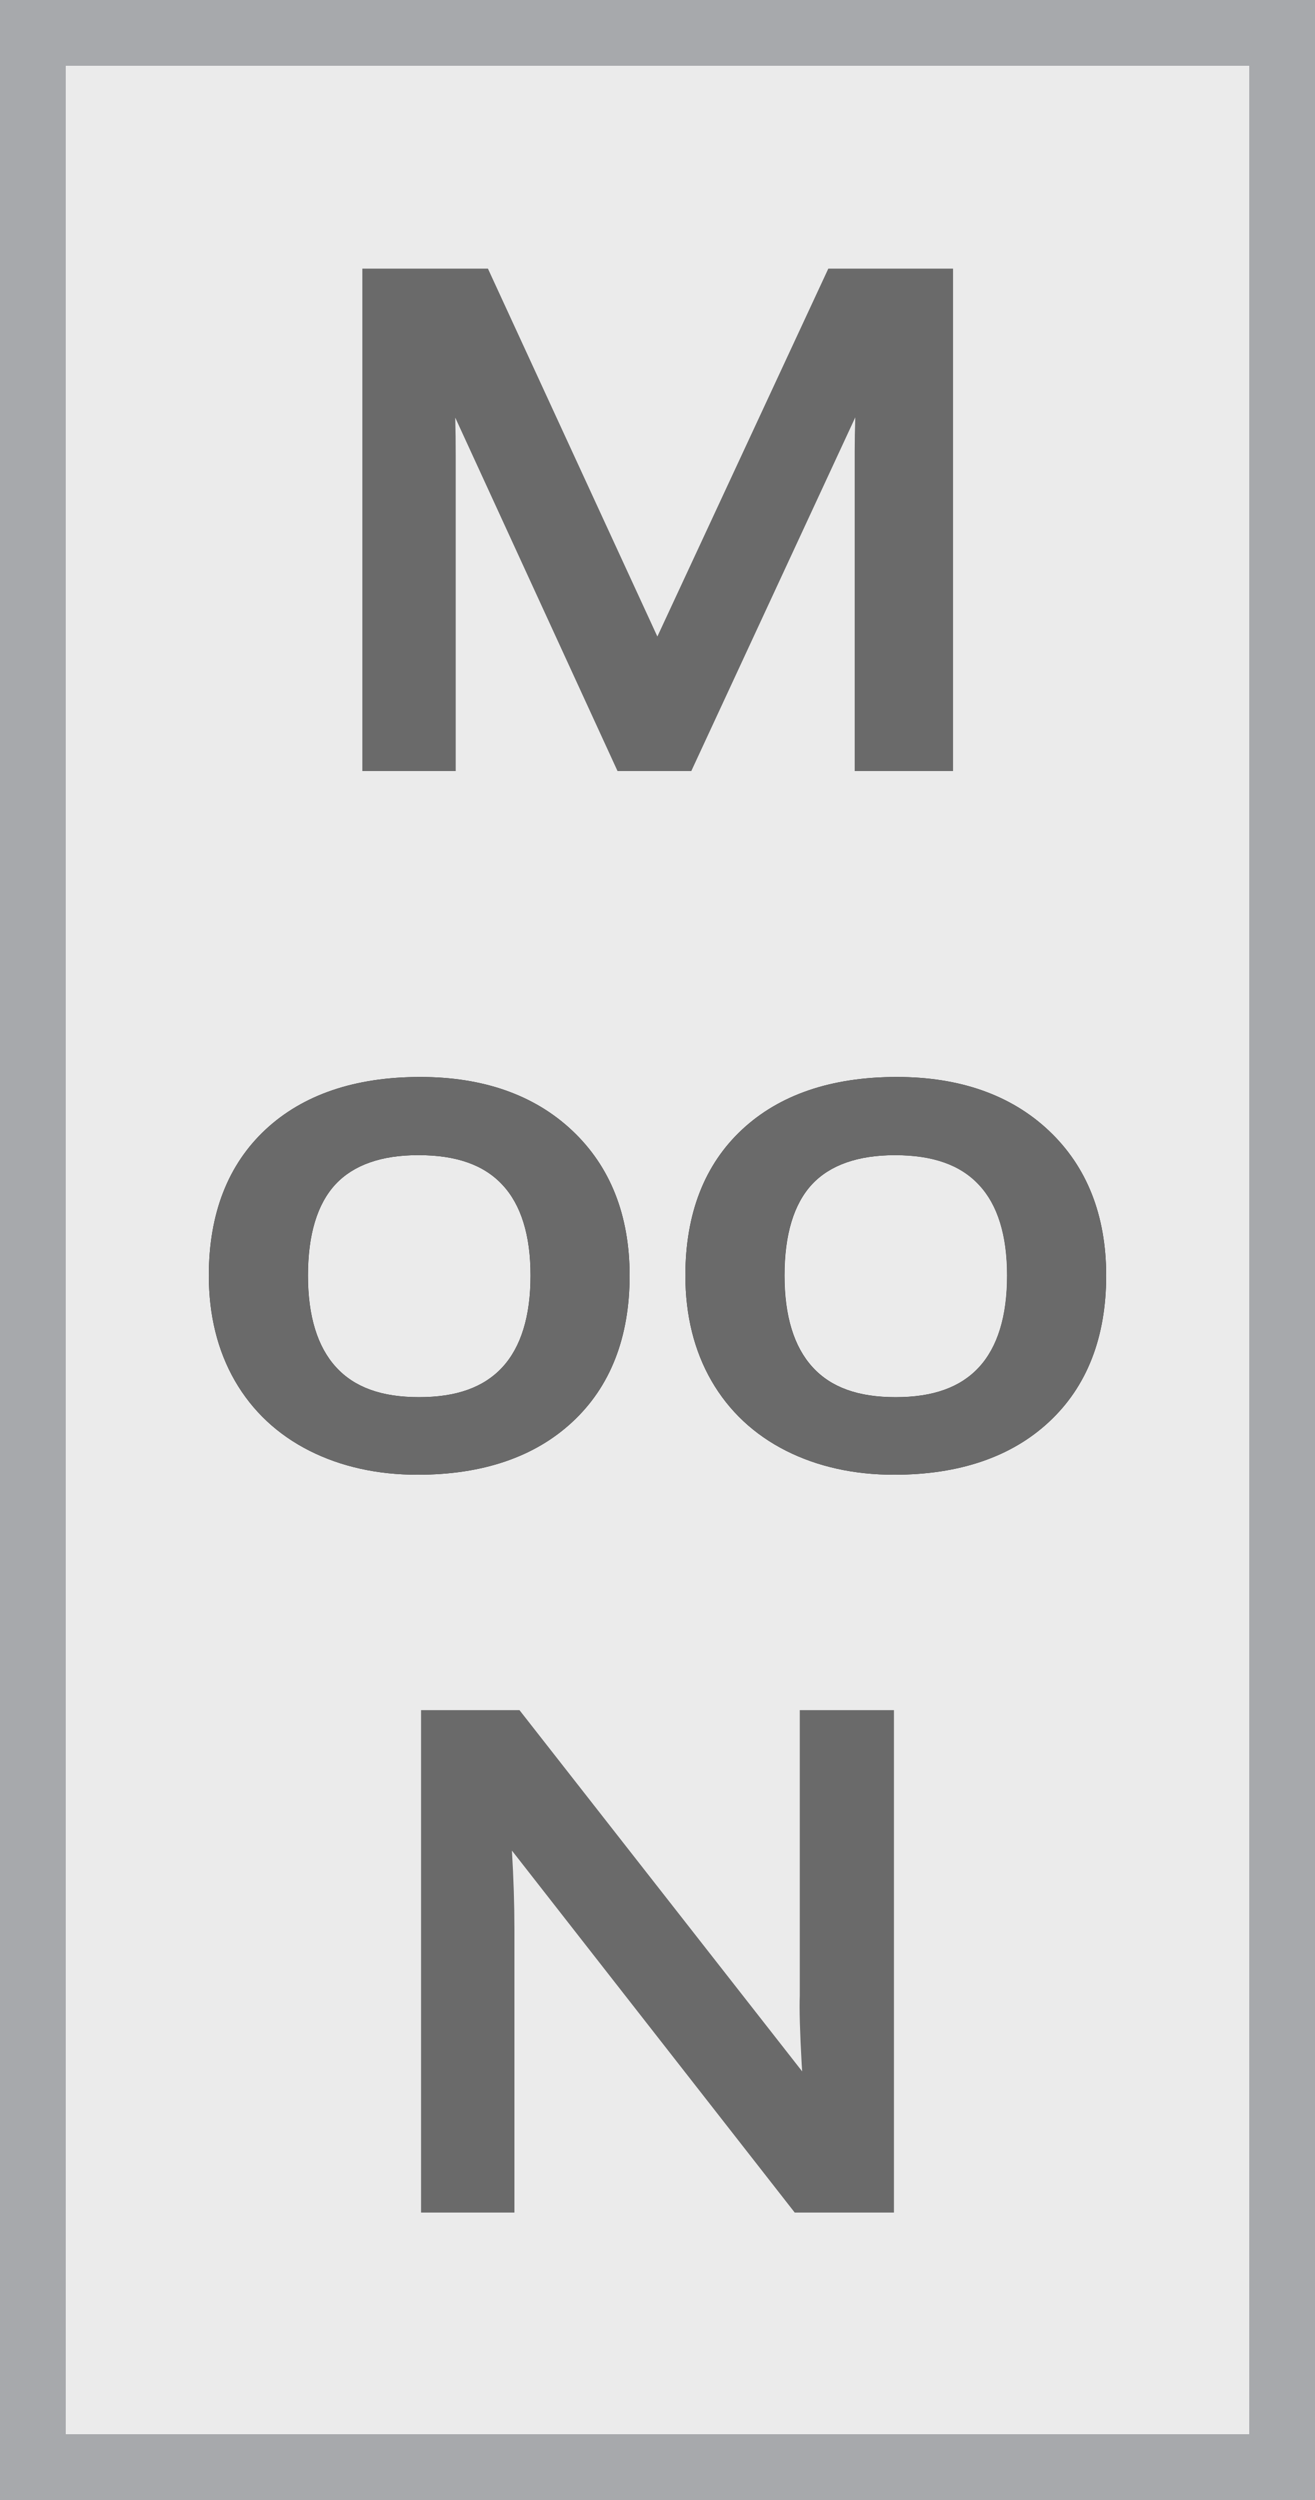 <?xml version="1.0" encoding="utf-8"?>
<!-- Generator: Adobe Illustrator 26.0.2, SVG Export Plug-In . SVG Version: 6.00 Build 0)  -->
<svg version="1.2" baseProfile="tiny" xmlns="http://www.w3.org/2000/svg" xmlns:xlink="http://www.w3.org/1999/xlink" x="0px"
	 y="0px" viewBox="0 0 20 38" overflow="visible" xml:space="preserve">
<rect x="0" y="0" width="20" height="38" fill="#333333" stroke="none"/>
<g id="Layer_1">
	<g>
		<path fill="#EBEBEB" d="M6.373,21.237c0.568,0,0.983-0.148,1.267-0.454c0.284-0.307,0.429-0.776,0.429-1.395
			c0-0.612-0.144-1.076-0.428-1.379c-0.283-0.304-0.702-0.451-1.279-0.451c-0.561,0-0.984,0.149-1.259,0.443
			c-0.278,0.299-0.419,0.766-0.419,1.387c0,0.616,0.144,1.084,0.427,1.393C5.391,21.088,5.804,21.237,6.373,21.237z"/>
		<path fill="#EBEBEB" d="M12.351,18.001c-0.278,0.299-0.419,0.766-0.419,1.387c0,0.616,0.144,1.084,0.427,1.393
			c0.28,0.307,0.693,0.456,1.263,0.456c0.568,0,0.983-0.148,1.267-0.454c0.284-0.307,0.429-0.776,0.429-1.395
			c0-0.612-0.144-1.076-0.428-1.379c-0.283-0.304-0.702-0.451-1.279-0.451C13.049,17.559,12.625,17.708,12.351,18.001z"/>
		<path fill="#EBEBEB" d="M1,37h18V1H1V37z M16.824,19.389c0,0.94-0.293,1.689-0.871,2.225c-0.572,0.532-1.365,0.802-2.355,0.802
			c-0.611,0-1.163-0.123-1.642-0.364c-0.487-0.246-0.87-0.604-1.136-1.065c-0.263-0.457-0.396-0.994-0.396-1.599
			c0-0.94,0.291-1.688,0.865-2.221c0.569-0.529,1.359-0.797,2.35-0.797c0.96,0,1.738,0.274,2.312,0.815
			C16.53,17.73,16.824,18.471,16.824,19.389z M4.041,17.167C4.61,16.638,5.4,16.37,6.391,16.37c0.96,0,1.738,0.274,2.312,0.815
			c0.579,0.545,0.873,1.286,0.873,2.204c0,0.94-0.293,1.689-0.871,2.225c-0.572,0.532-1.365,0.802-2.355,0.802
			c-0.611,0-1.163-0.123-1.642-0.364c-0.487-0.246-0.87-0.604-1.136-1.065c-0.263-0.457-0.396-0.994-0.396-1.599
			C3.176,18.448,3.467,17.701,4.041,17.167z"/>
		<path fill="#A7A9AC" d="M0,0v38h20V0H0z M19,37H1V1h18V37z"/>
		<path fill="#6A6A6A" d="M6.931,6.93c0-0.201-0.002-0.396-0.007-0.582l2.468,5.372h1.122l2.494-5.376
			c-0.006,0.181-0.009,0.357-0.009,0.527v4.849h1.496V4.083h-1.897l-2.6,5.592L7.421,4.083h-1.91v7.637h1.42V6.93z"/>
		<path fill="#6A6A6A" d="M4.708,22.052c0.479,0.241,1.03,0.364,1.642,0.364c0.99,0,1.783-0.27,2.355-0.802
			c0.578-0.536,0.871-1.285,0.871-2.225c0-0.917-0.294-1.659-0.873-2.204c-0.574-0.541-1.353-0.815-2.312-0.815
			c-0.99,0-1.78,0.268-2.35,0.797c-0.574,0.533-0.865,1.281-0.865,2.221c0,0.604,0.134,1.142,0.396,1.599
			C3.838,21.448,4.221,21.807,4.708,22.052z M5.103,18.001c0.274-0.294,0.698-0.443,1.259-0.443c0.577,0,0.996,0.147,1.279,0.451
			c0.284,0.303,0.428,0.767,0.428,1.379c0,0.618-0.145,1.087-0.429,1.395c-0.283,0.306-0.698,0.454-1.267,0.454
			c-0.569,0-0.982-0.149-1.263-0.456c-0.283-0.308-0.427-0.777-0.427-1.393C4.684,18.767,4.824,18.301,5.103,18.001z"/>
		<path fill="#6A6A6A" d="M11.289,17.167c-0.574,0.533-0.865,1.281-0.865,2.221c0,0.604,0.134,1.142,0.396,1.599
			c0.266,0.461,0.648,0.819,1.136,1.065c0.479,0.241,1.03,0.364,1.642,0.364c0.99,0,1.783-0.27,2.355-0.802
			c0.578-0.536,0.871-1.285,0.871-2.225c0-0.917-0.294-1.659-0.873-2.204c-0.574-0.541-1.353-0.815-2.312-0.815
			C12.648,16.37,11.858,16.638,11.289,17.167z M15.316,19.389c0,0.618-0.145,1.087-0.429,1.395
			c-0.283,0.306-0.698,0.454-1.267,0.454c-0.569,0-0.982-0.149-1.263-0.456c-0.283-0.308-0.427-0.777-0.427-1.393
			c0-0.622,0.141-1.088,0.419-1.387c0.274-0.294,0.698-0.443,1.259-0.443c0.577,0,0.996,0.147,1.279,0.451
			C15.173,18.313,15.316,18.777,15.316,19.389z"/>
		<path fill="#6A6A6A" d="M12.164,30.33c-0.008,0.215,0.002,0.557,0.029,1.046c0.003,0.038,0.005,0.074,0.007,0.109l-4.299-5.491
			H6.404v7.637h1.42v-4.307c0-0.374-0.013-0.773-0.038-1.195l4.301,5.502h1.509v-7.637h-1.432V30.33z"/>
	</g>
</g>
<g id="METRICS_AND_KEYLINES">
</g>
<g id="Isolation_Mode">
</g>
<g id="filled">
</g>
</svg>
